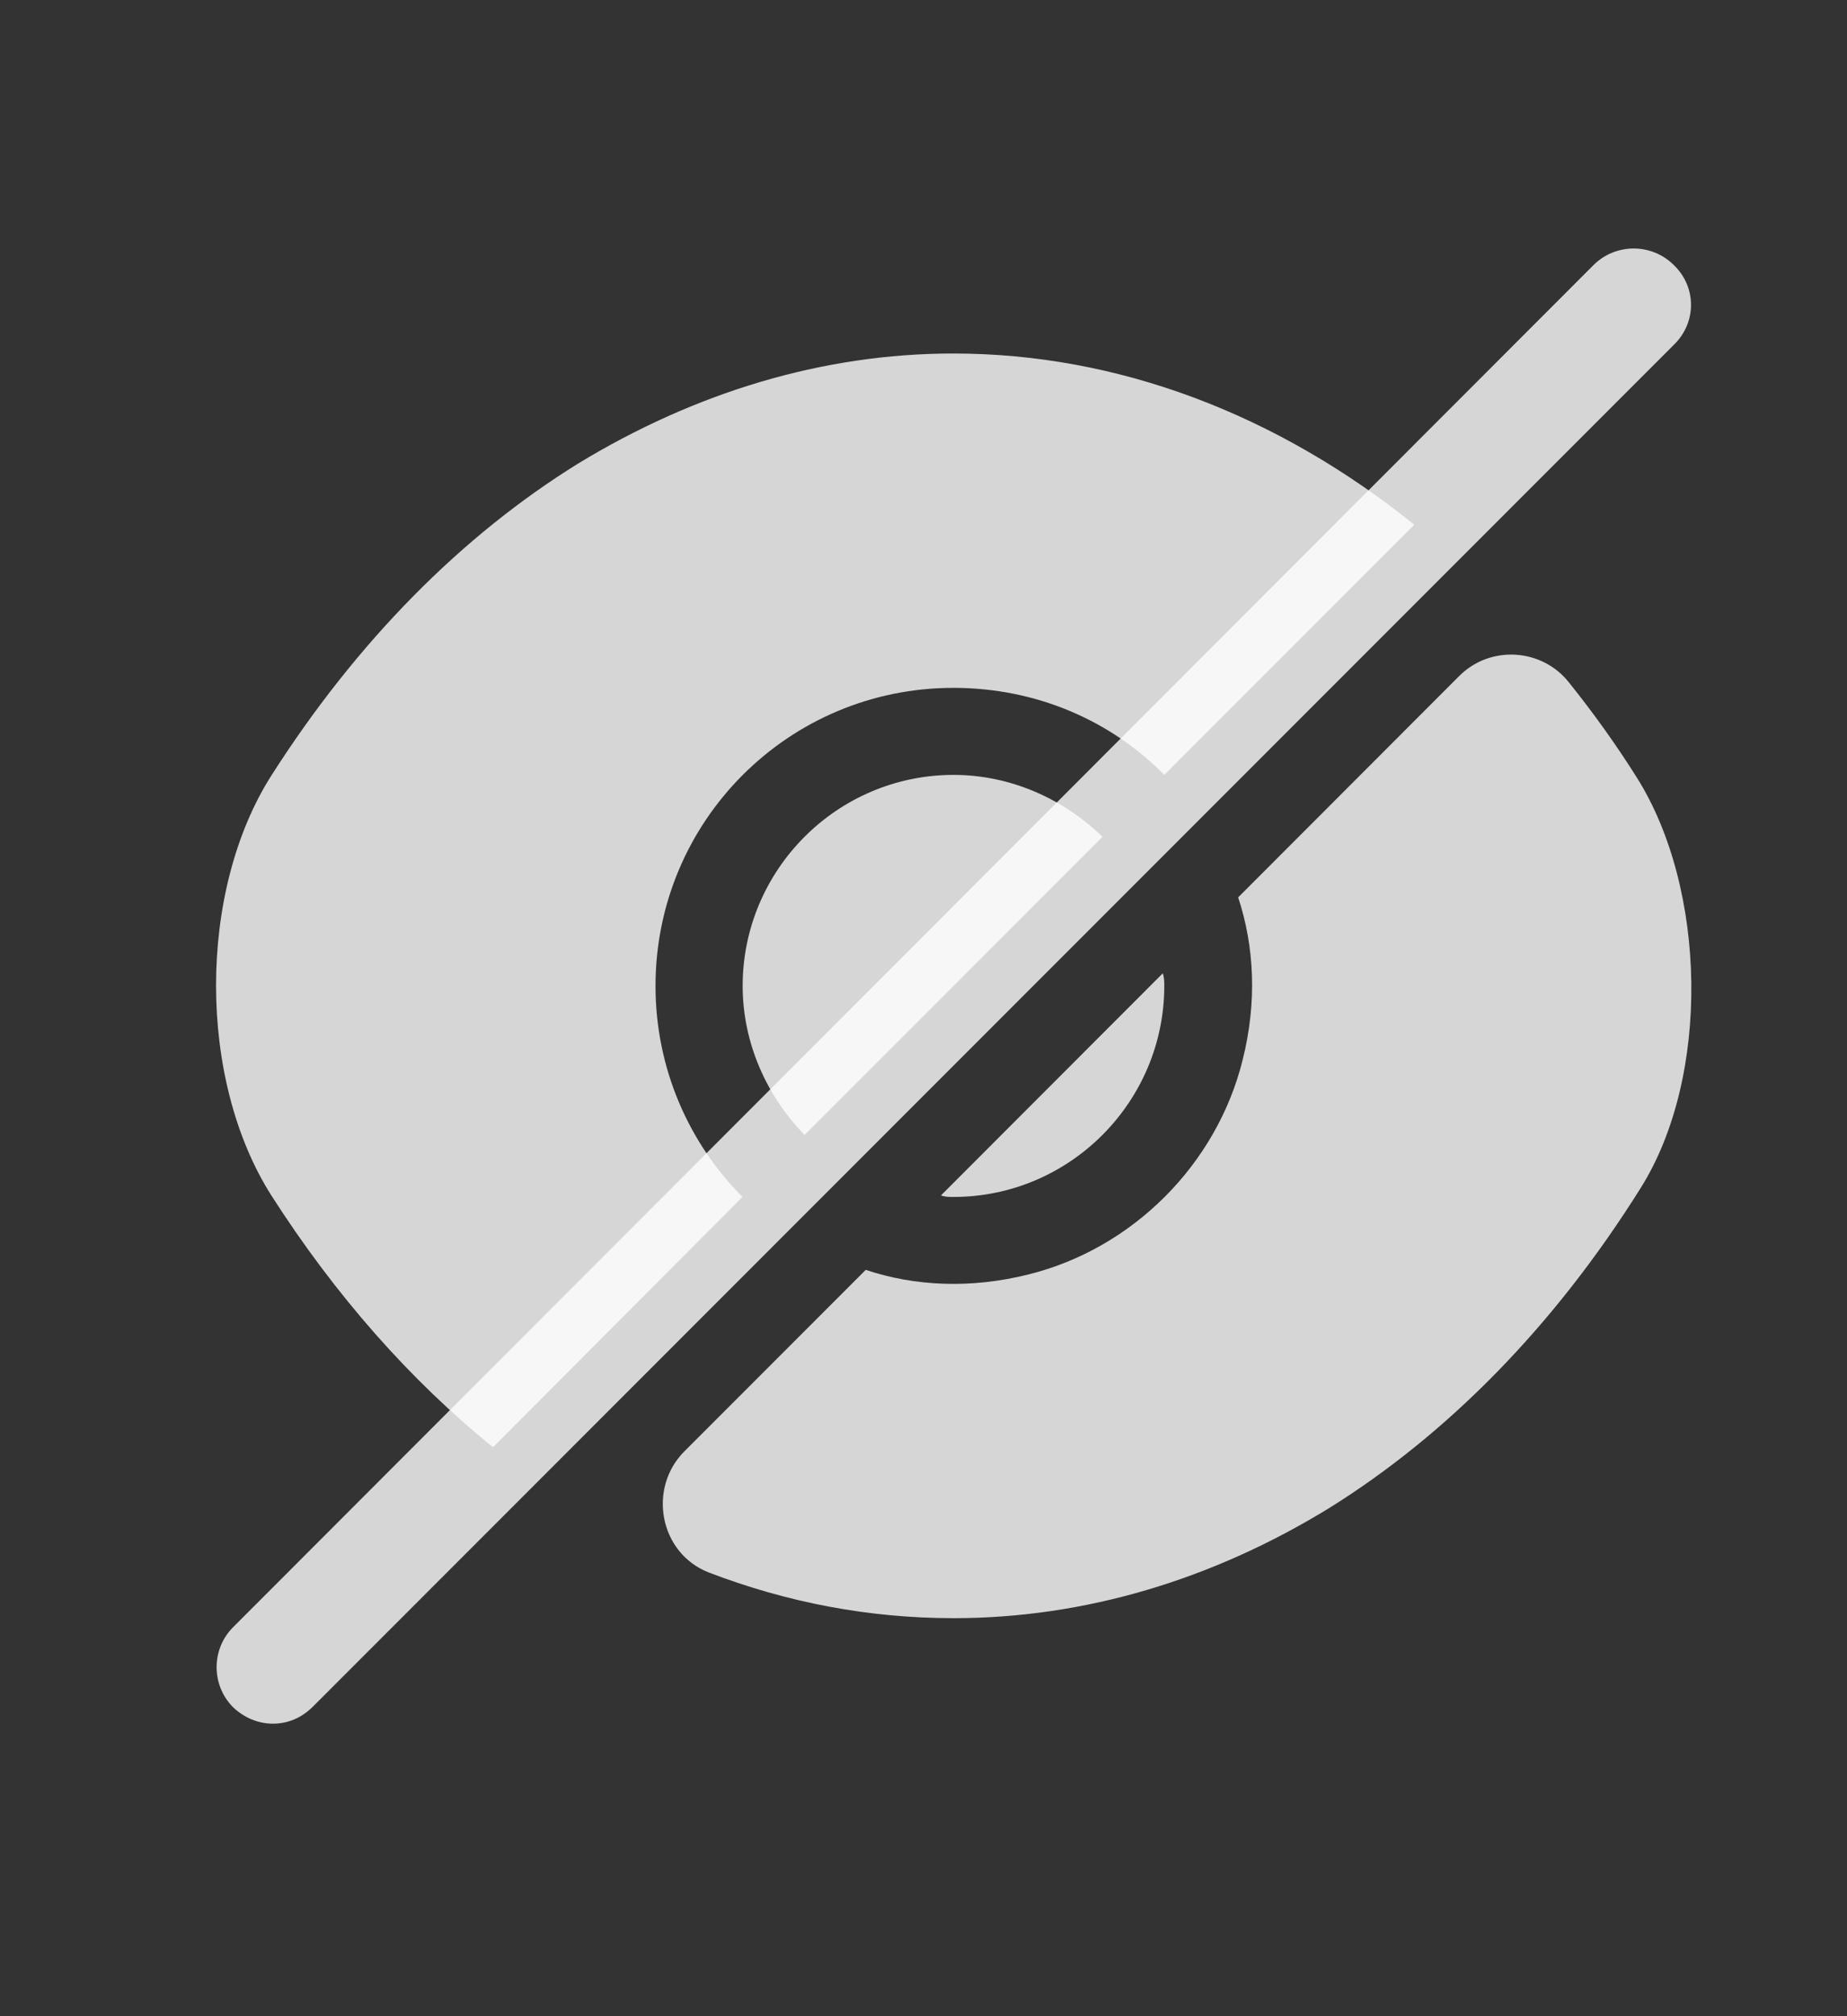 <svg width="11" height="12" viewBox="0 0 11 12" fill="none" xmlns="http://www.w3.org/2000/svg">
<rect x="0" y="0" width="11" height="12" fill="#333333" stroke="none"/>
<path d="M9.749 4.629C9.622 4.427 9.486 4.239 9.345 4.063C9.183 3.857 8.875 3.839 8.691 4.023L7.374 5.341C7.47 5.631 7.488 5.964 7.4 6.311C7.246 6.93 6.746 7.431 6.126 7.585C5.78 7.672 5.446 7.655 5.156 7.558C5.156 7.558 4.528 8.186 4.076 8.638C3.856 8.858 3.927 9.244 4.221 9.359C4.691 9.539 5.178 9.631 5.679 9.631C6.46 9.631 7.22 9.402 7.914 8.977C8.621 8.537 9.257 7.892 9.771 7.071C10.188 6.408 10.166 5.292 9.749 4.629Z" fill="white" fill-opacity="0.8"/>
<path d="M6.566 4.981L4.792 6.755C4.568 6.526 4.423 6.21 4.423 5.868C4.423 5.178 4.985 4.612 5.679 4.612C6.021 4.612 6.337 4.757 6.566 4.981Z" fill="white" fill-opacity="0.8"/>
<path d="M8.423 3.123L6.934 4.612C6.614 4.287 6.17 4.094 5.678 4.094C4.695 4.094 3.904 4.888 3.904 5.868C3.904 6.359 4.102 6.803 4.422 7.124L2.938 8.612H2.934C2.446 8.217 1.998 7.712 1.616 7.115C1.177 6.425 1.177 5.306 1.616 4.616C2.126 3.817 2.749 3.189 3.443 2.759C4.137 2.337 4.897 2.104 5.678 2.104C6.657 2.104 7.606 2.465 8.423 3.123Z" fill="white" fill-opacity="0.8"/>
<path d="M6.934 5.868C6.934 6.557 6.372 7.124 5.678 7.124C5.652 7.124 5.63 7.124 5.604 7.115L6.925 5.793C6.934 5.819 6.934 5.841 6.934 5.868Z" fill="white" fill-opacity="0.8"/>
<path d="M9.969 1.578C9.837 1.446 9.622 1.446 9.49 1.578L1.389 9.684C1.257 9.815 1.257 10.03 1.389 10.162C1.455 10.224 1.538 10.259 1.626 10.259C1.714 10.259 1.797 10.224 1.863 10.158L9.969 2.052C10.105 1.92 10.105 1.709 9.969 1.578Z" fill="white" fill-opacity="0.8"/>
</svg>
